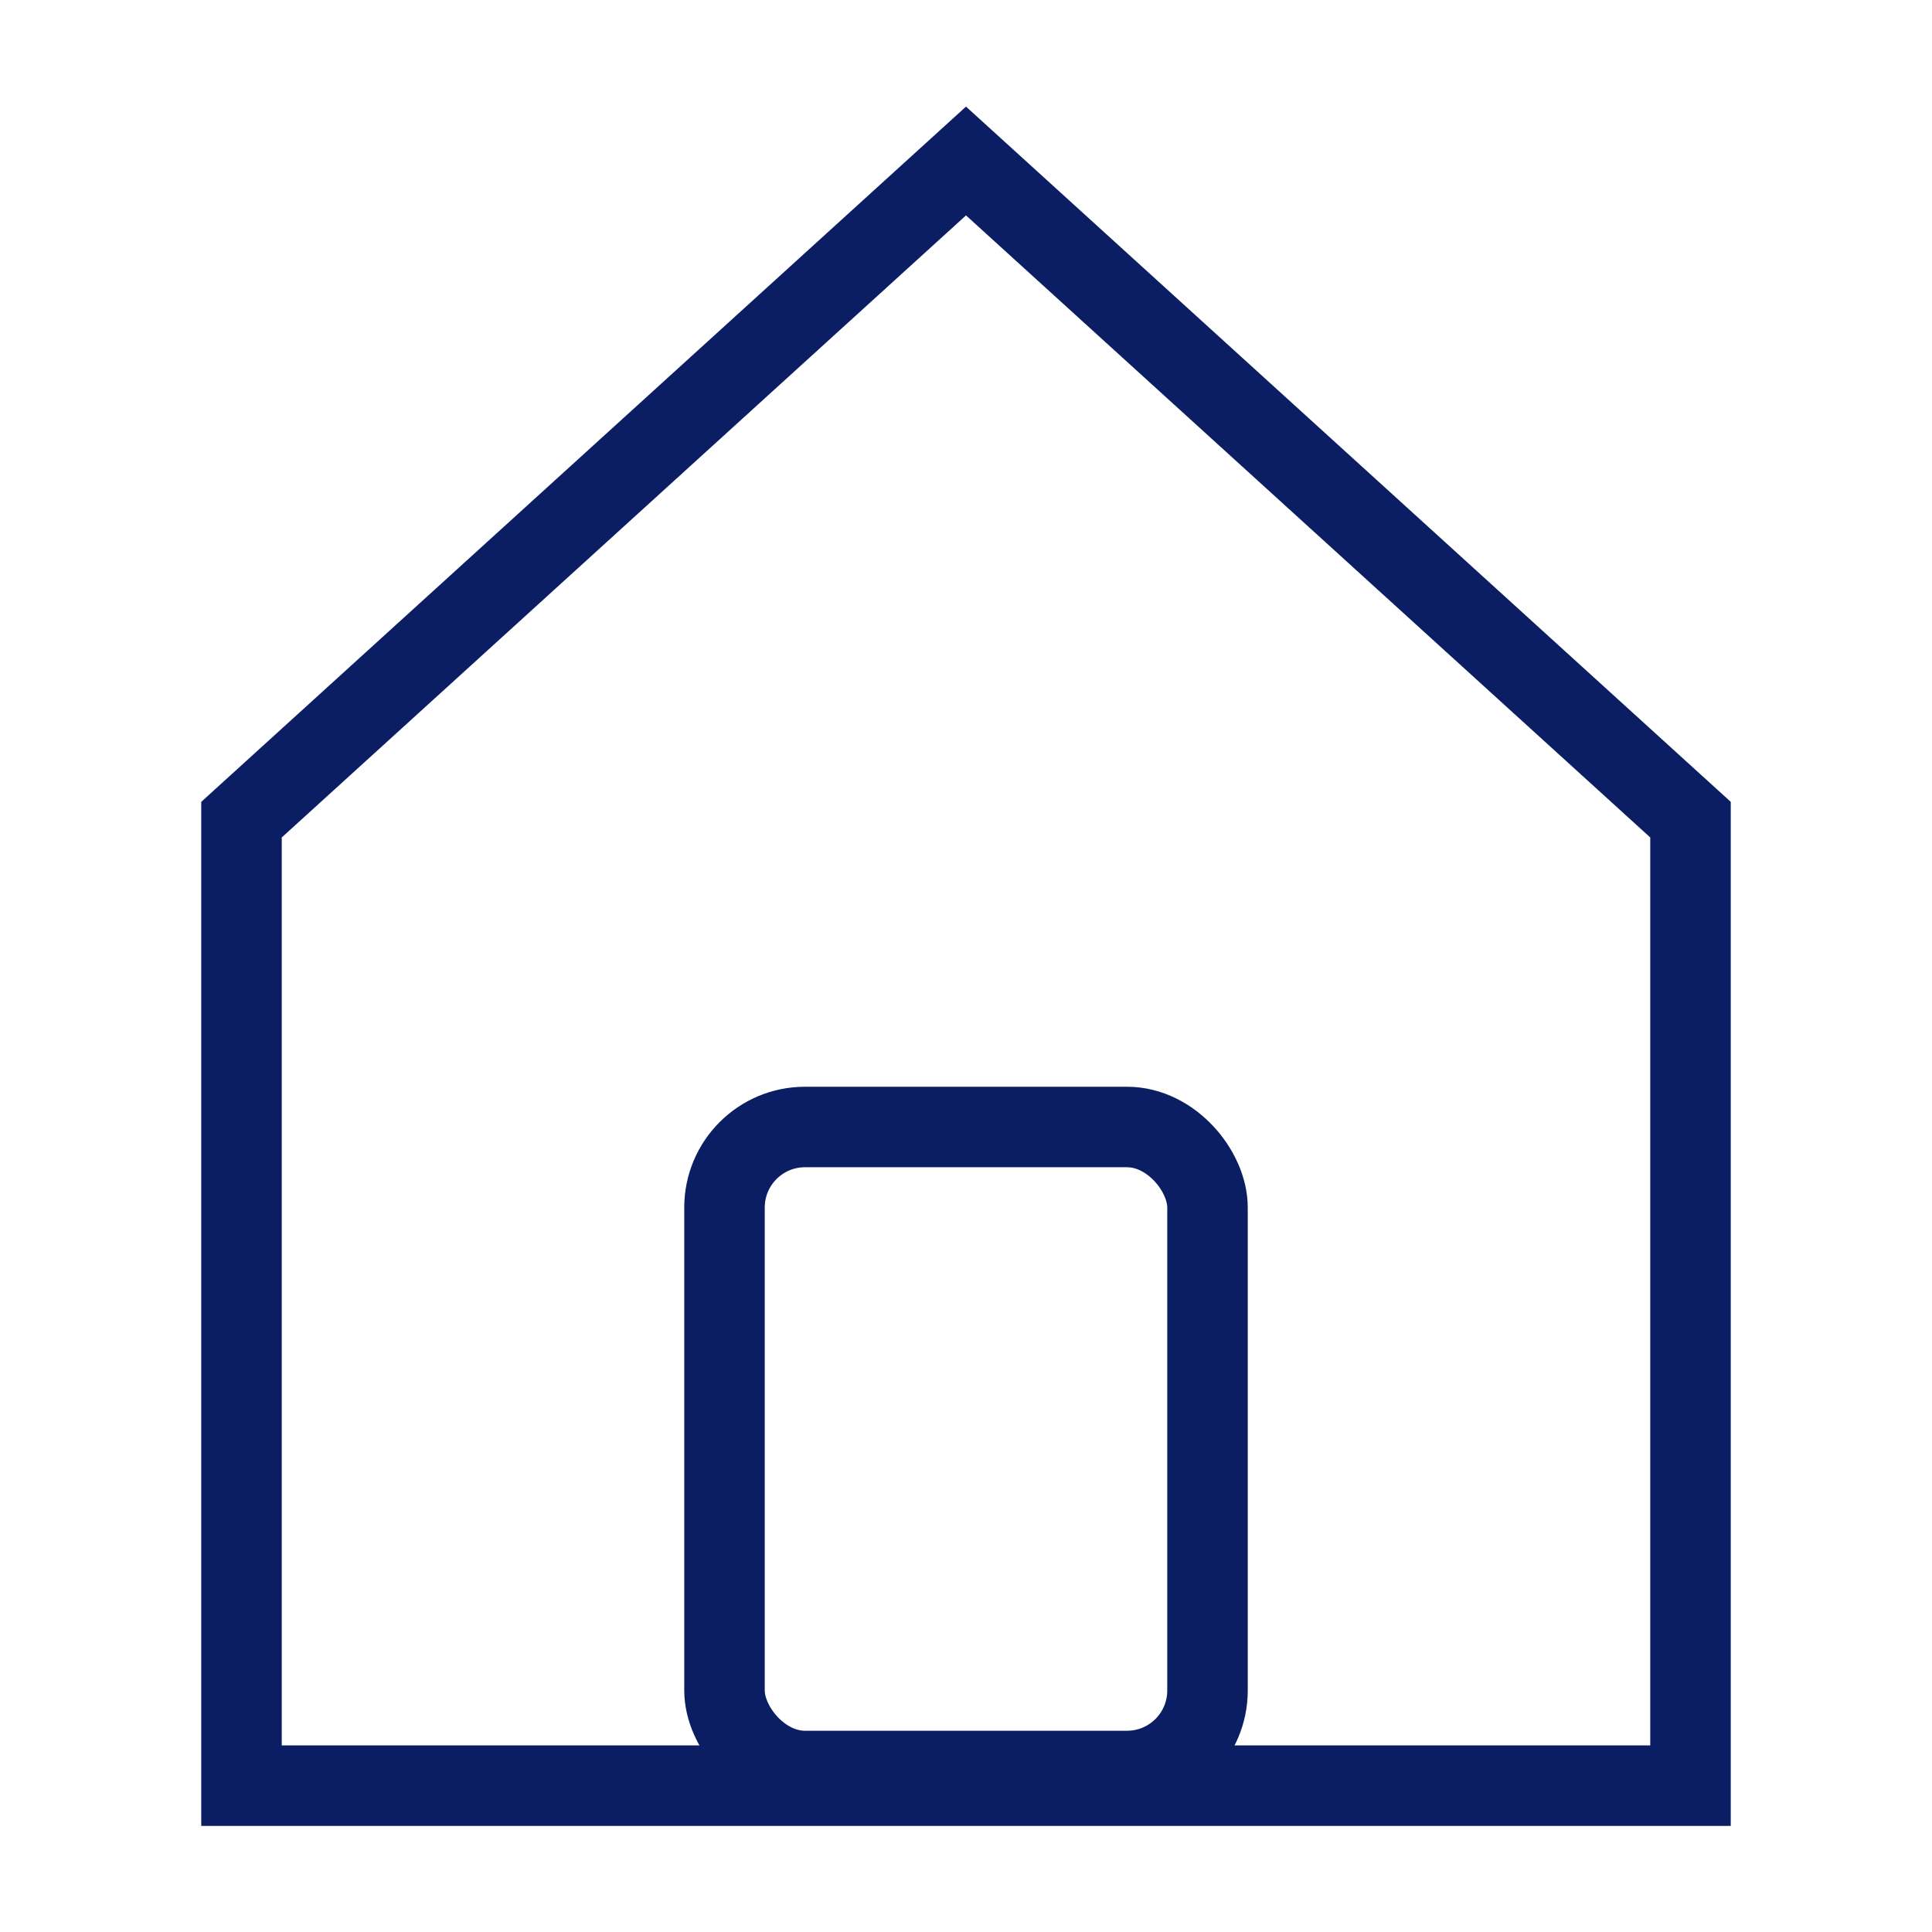 <svg width="24" height="24" viewBox="0 0 24 24" fill="none" xmlns="http://www.w3.org/2000/svg">
<path d="M3 22.182V10.182L12 2L21 10.182V22.182H3Z" stroke="#0B1E63"/>
<rect x="9" y="14" width="6" height="8" rx="1" stroke="#0B1E63"/>
</svg>
